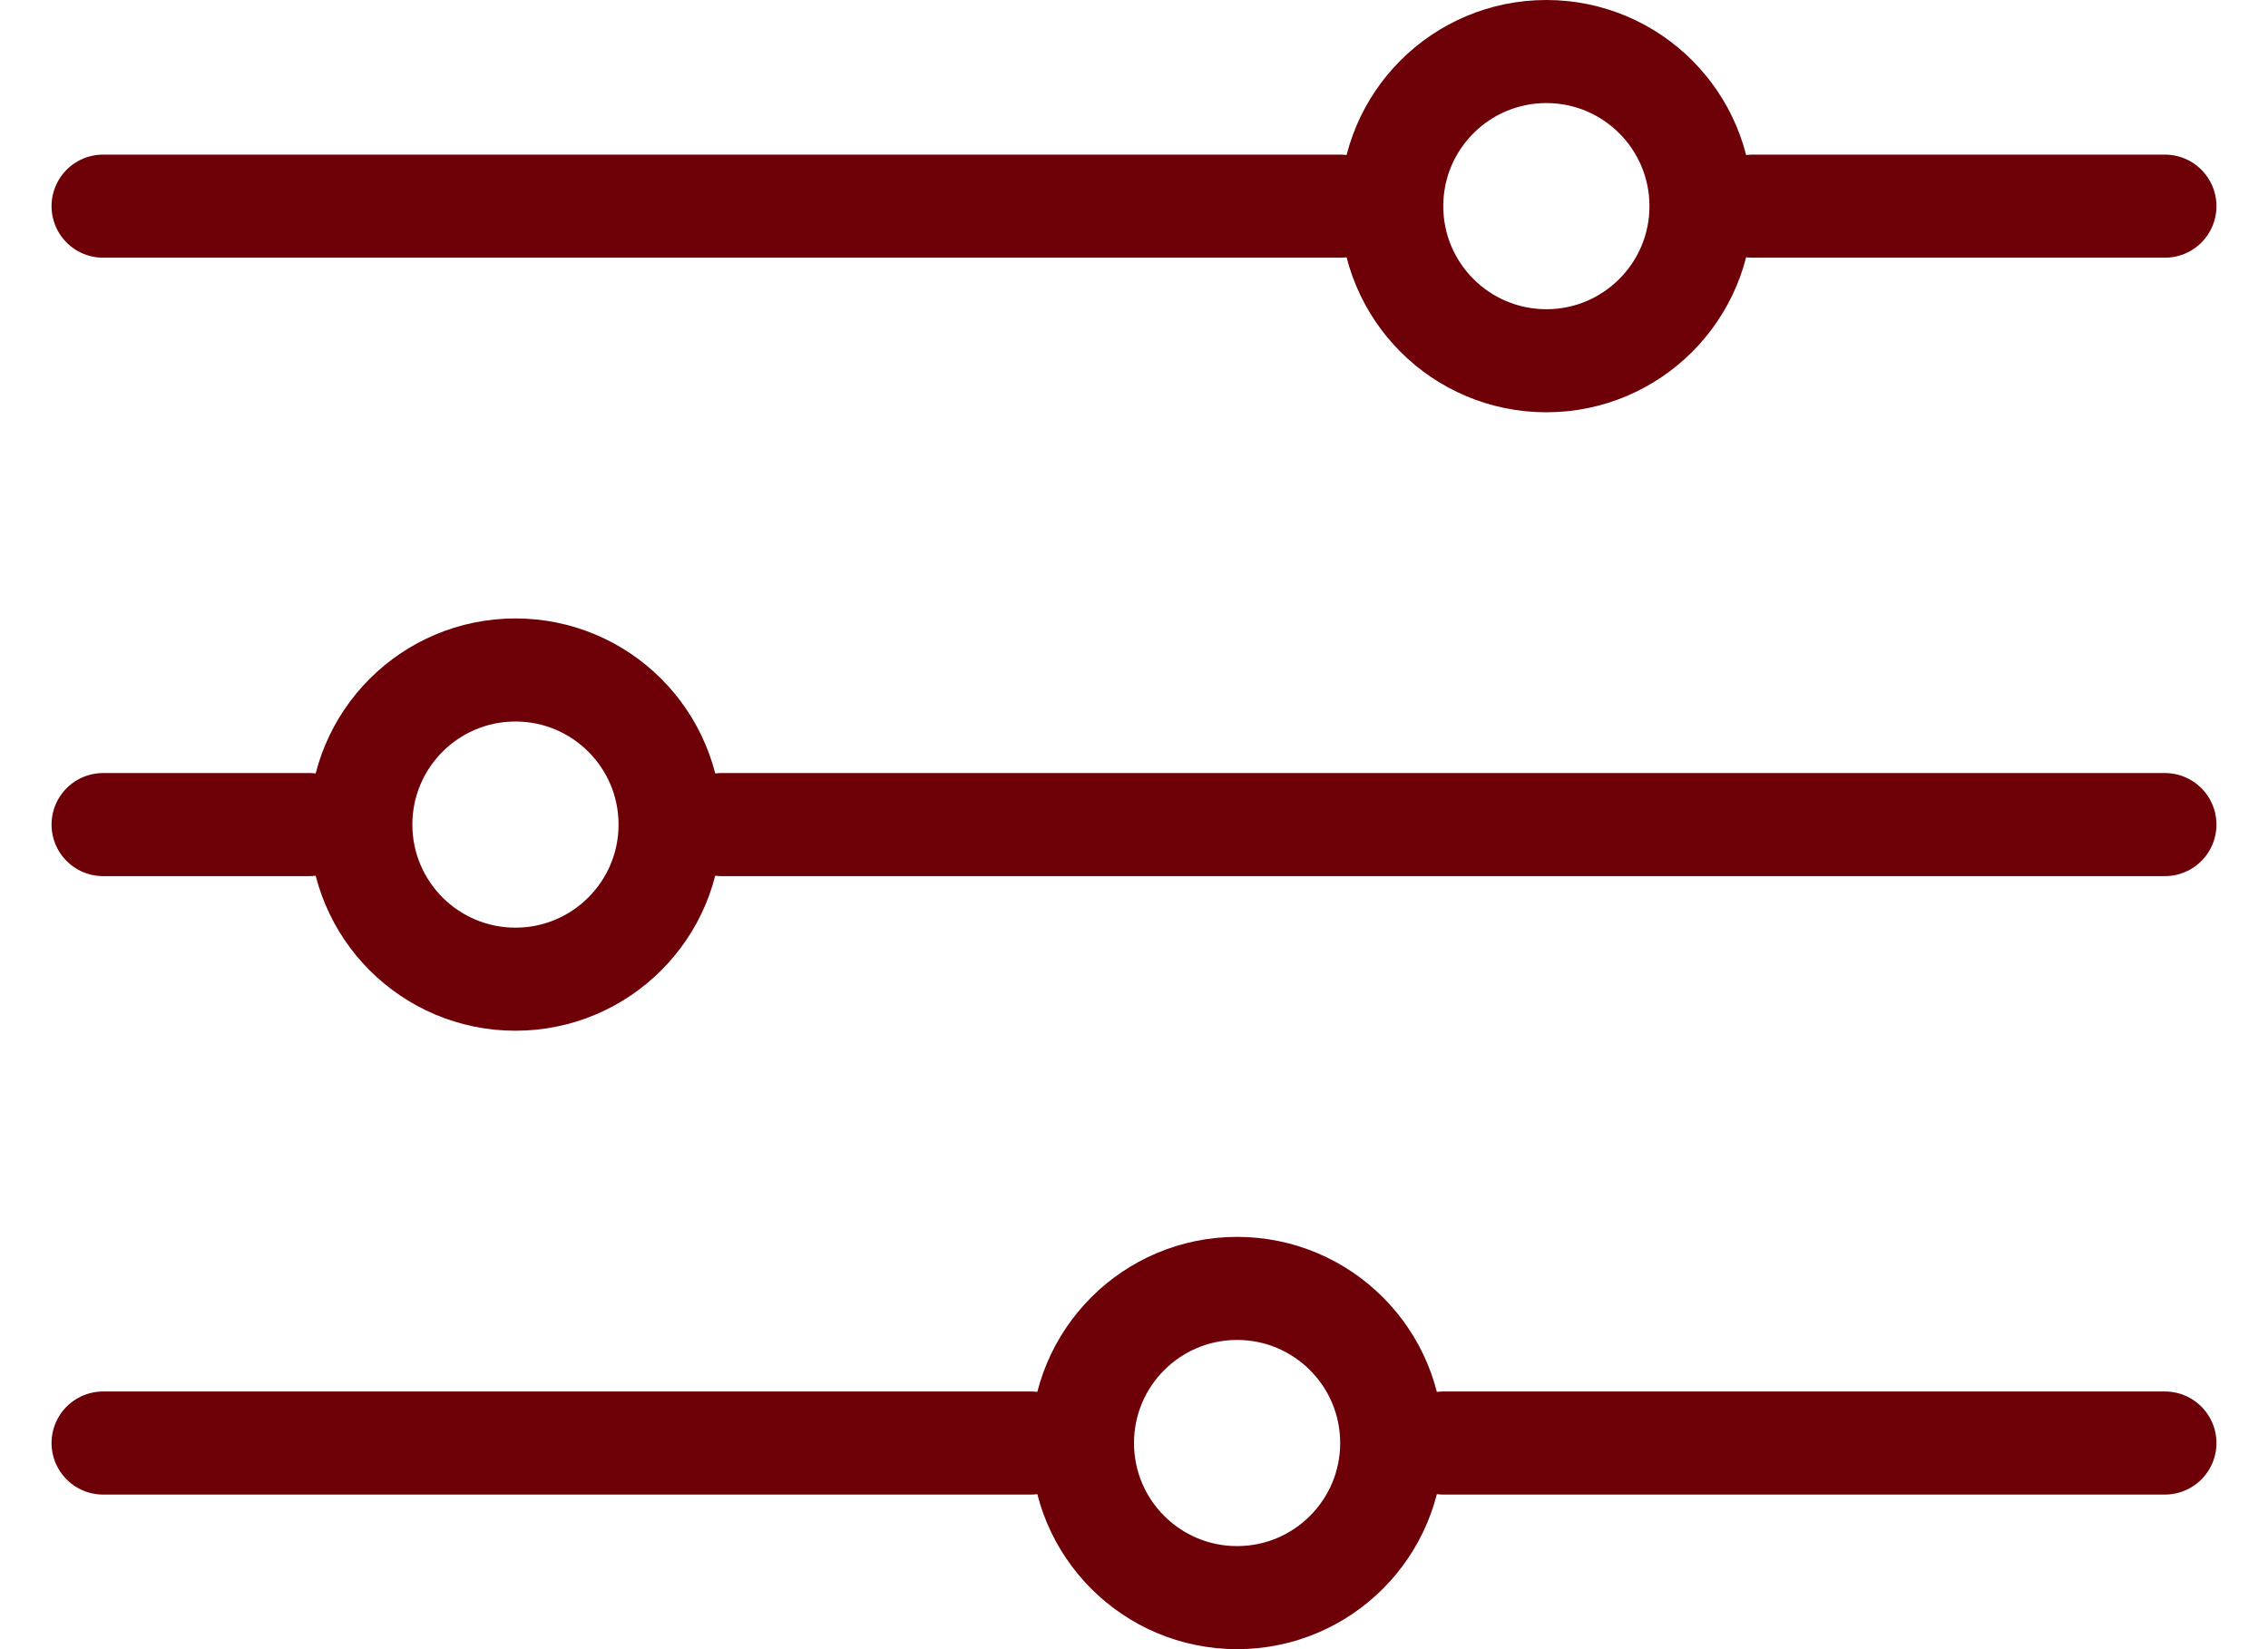 <svg width="22" height="16" viewBox="0 0 22 16" fill="none" xmlns="http://www.w3.org/2000/svg">
<path d="M17 2L21 2" stroke="#6E0007" stroke-linecap="round"/>
<path d="M1 2H13" stroke="#6E0007" stroke-linecap="round"/>
<circle cx="15" cy="2" r="1.5" stroke="#6E0007"/>
<path d="M7 8L21 8" stroke="#6E0007" stroke-linecap="round"/>
<path d="M1 8H3" stroke="#6E0007" stroke-linecap="round"/>
<circle cx="5" cy="8" r="1.5" stroke="#6E0007"/>
<path d="M14 14L21 14" stroke="#6E0007" stroke-linecap="round"/>
<path d="M1 14H10" stroke="#6E0007" stroke-linecap="round"/>
<circle cx="12" cy="14" r="1.5" stroke="#6E0007"/>
</svg>

